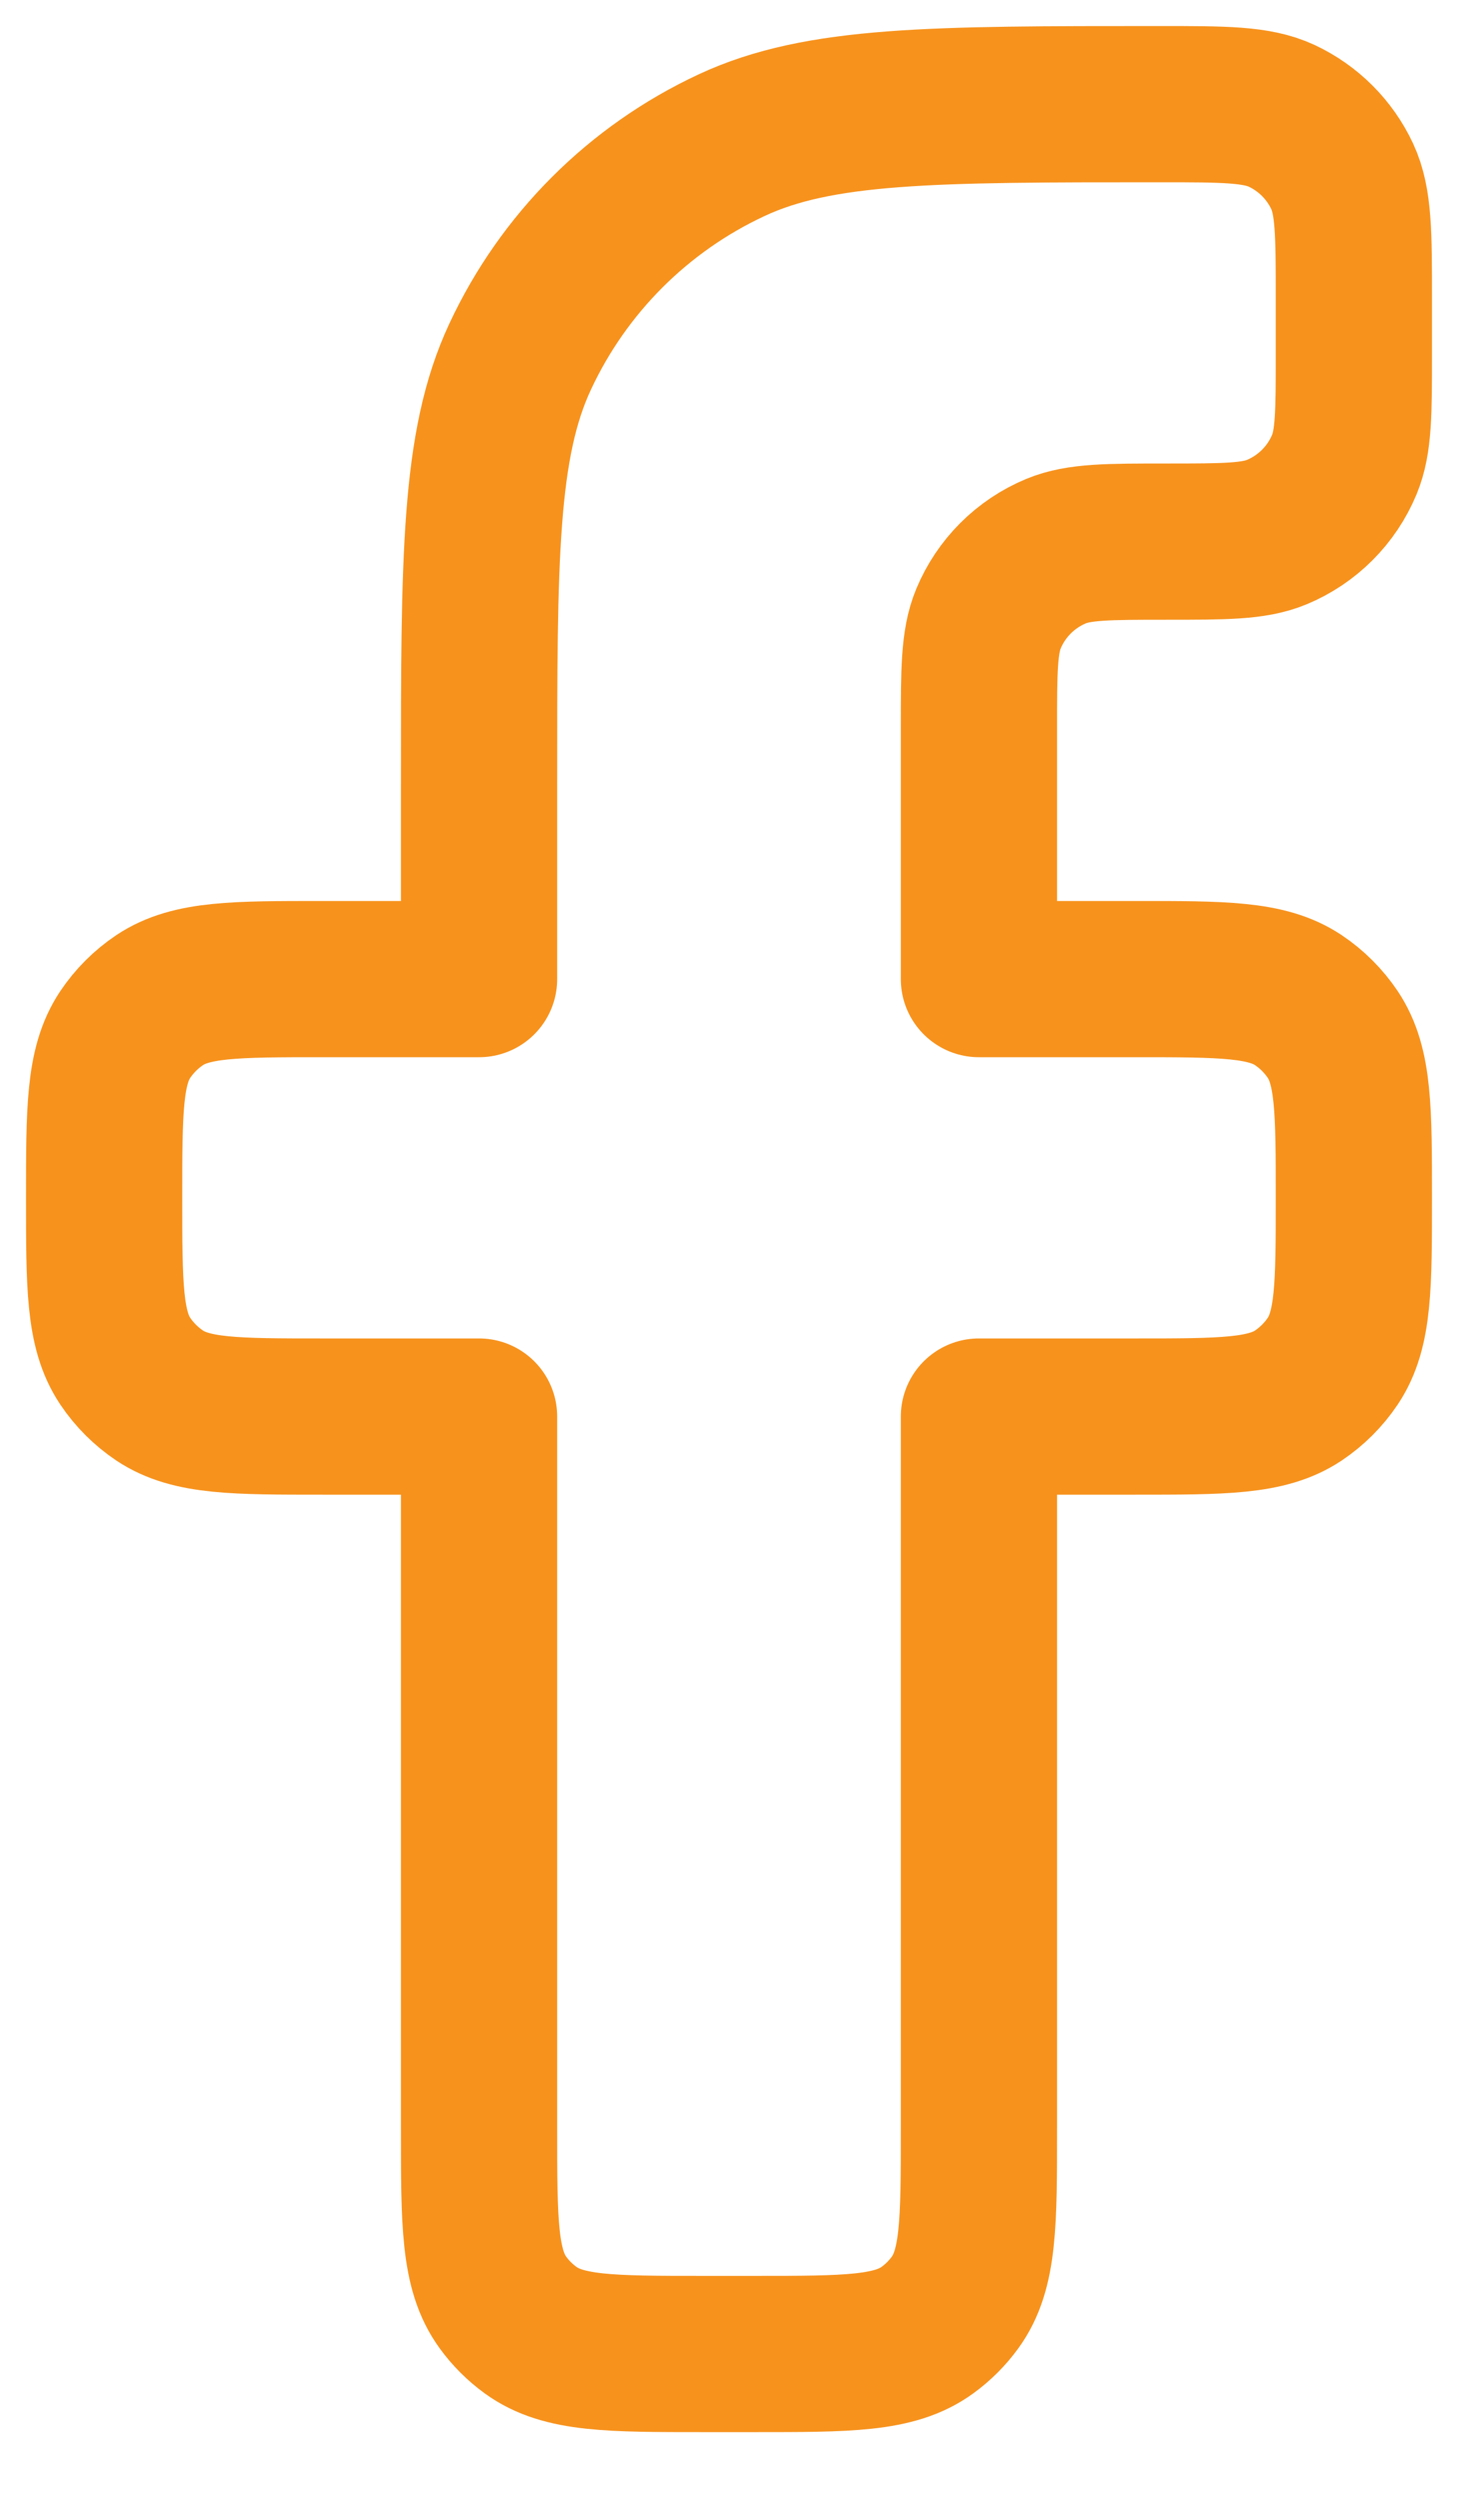 <svg width="14" height="24" viewBox="0 0 14 24" fill="none" xmlns="http://www.w3.org/2000/svg">
<path d="M6.76 22.6H7.24C8.14 22.6 8.59 22.6 8.905 22.371C9.007 22.297 9.097 22.207 9.171 22.105C9.4 21.79 9.4 21.34 9.4 20.44V13.6H10.9C11.743 13.6 12.164 13.6 12.467 13.398C12.598 13.31 12.71 13.198 12.798 13.067C13 12.764 13 12.343 13 11.5C13 10.657 13 10.236 12.798 9.933C12.71 9.802 12.598 9.69 12.467 9.602C12.164 9.4 11.743 9.4 10.9 9.4H9.4V7C9.4 6.441 9.4 6.161 9.491 5.941C9.613 5.647 9.847 5.413 10.141 5.291C10.361 5.2 10.641 5.2 11.2 5.2C11.759 5.2 12.039 5.2 12.259 5.109C12.553 4.987 12.787 4.753 12.909 4.459C13 4.239 13 3.959 13 3.4V2.867C13 2.245 13 1.934 12.888 1.693C12.768 1.437 12.563 1.232 12.307 1.112C12.066 1 11.755 1 11.133 1C8.957 1 7.869 1 7.025 1.394C6.13 1.811 5.411 2.53 4.994 3.425C4.6 4.269 4.6 5.357 4.6 7.533V9.4H3.1C2.257 9.4 1.836 9.4 1.533 9.602C1.402 9.69 1.29 9.802 1.202 9.933C1 10.236 1 10.657 1 11.5C1 12.343 1 12.764 1.202 13.067C1.29 13.198 1.402 13.31 1.533 13.398C1.836 13.6 2.257 13.6 3.1 13.6H4.6V20.44C4.6 21.34 4.6 21.79 4.829 22.105C4.903 22.207 4.993 22.297 5.095 22.371C5.41 22.6 5.86 22.6 6.76 22.6Z" stroke="#F7921C" stroke-width="1.5" stroke-linejoin="round"/>
</svg>
